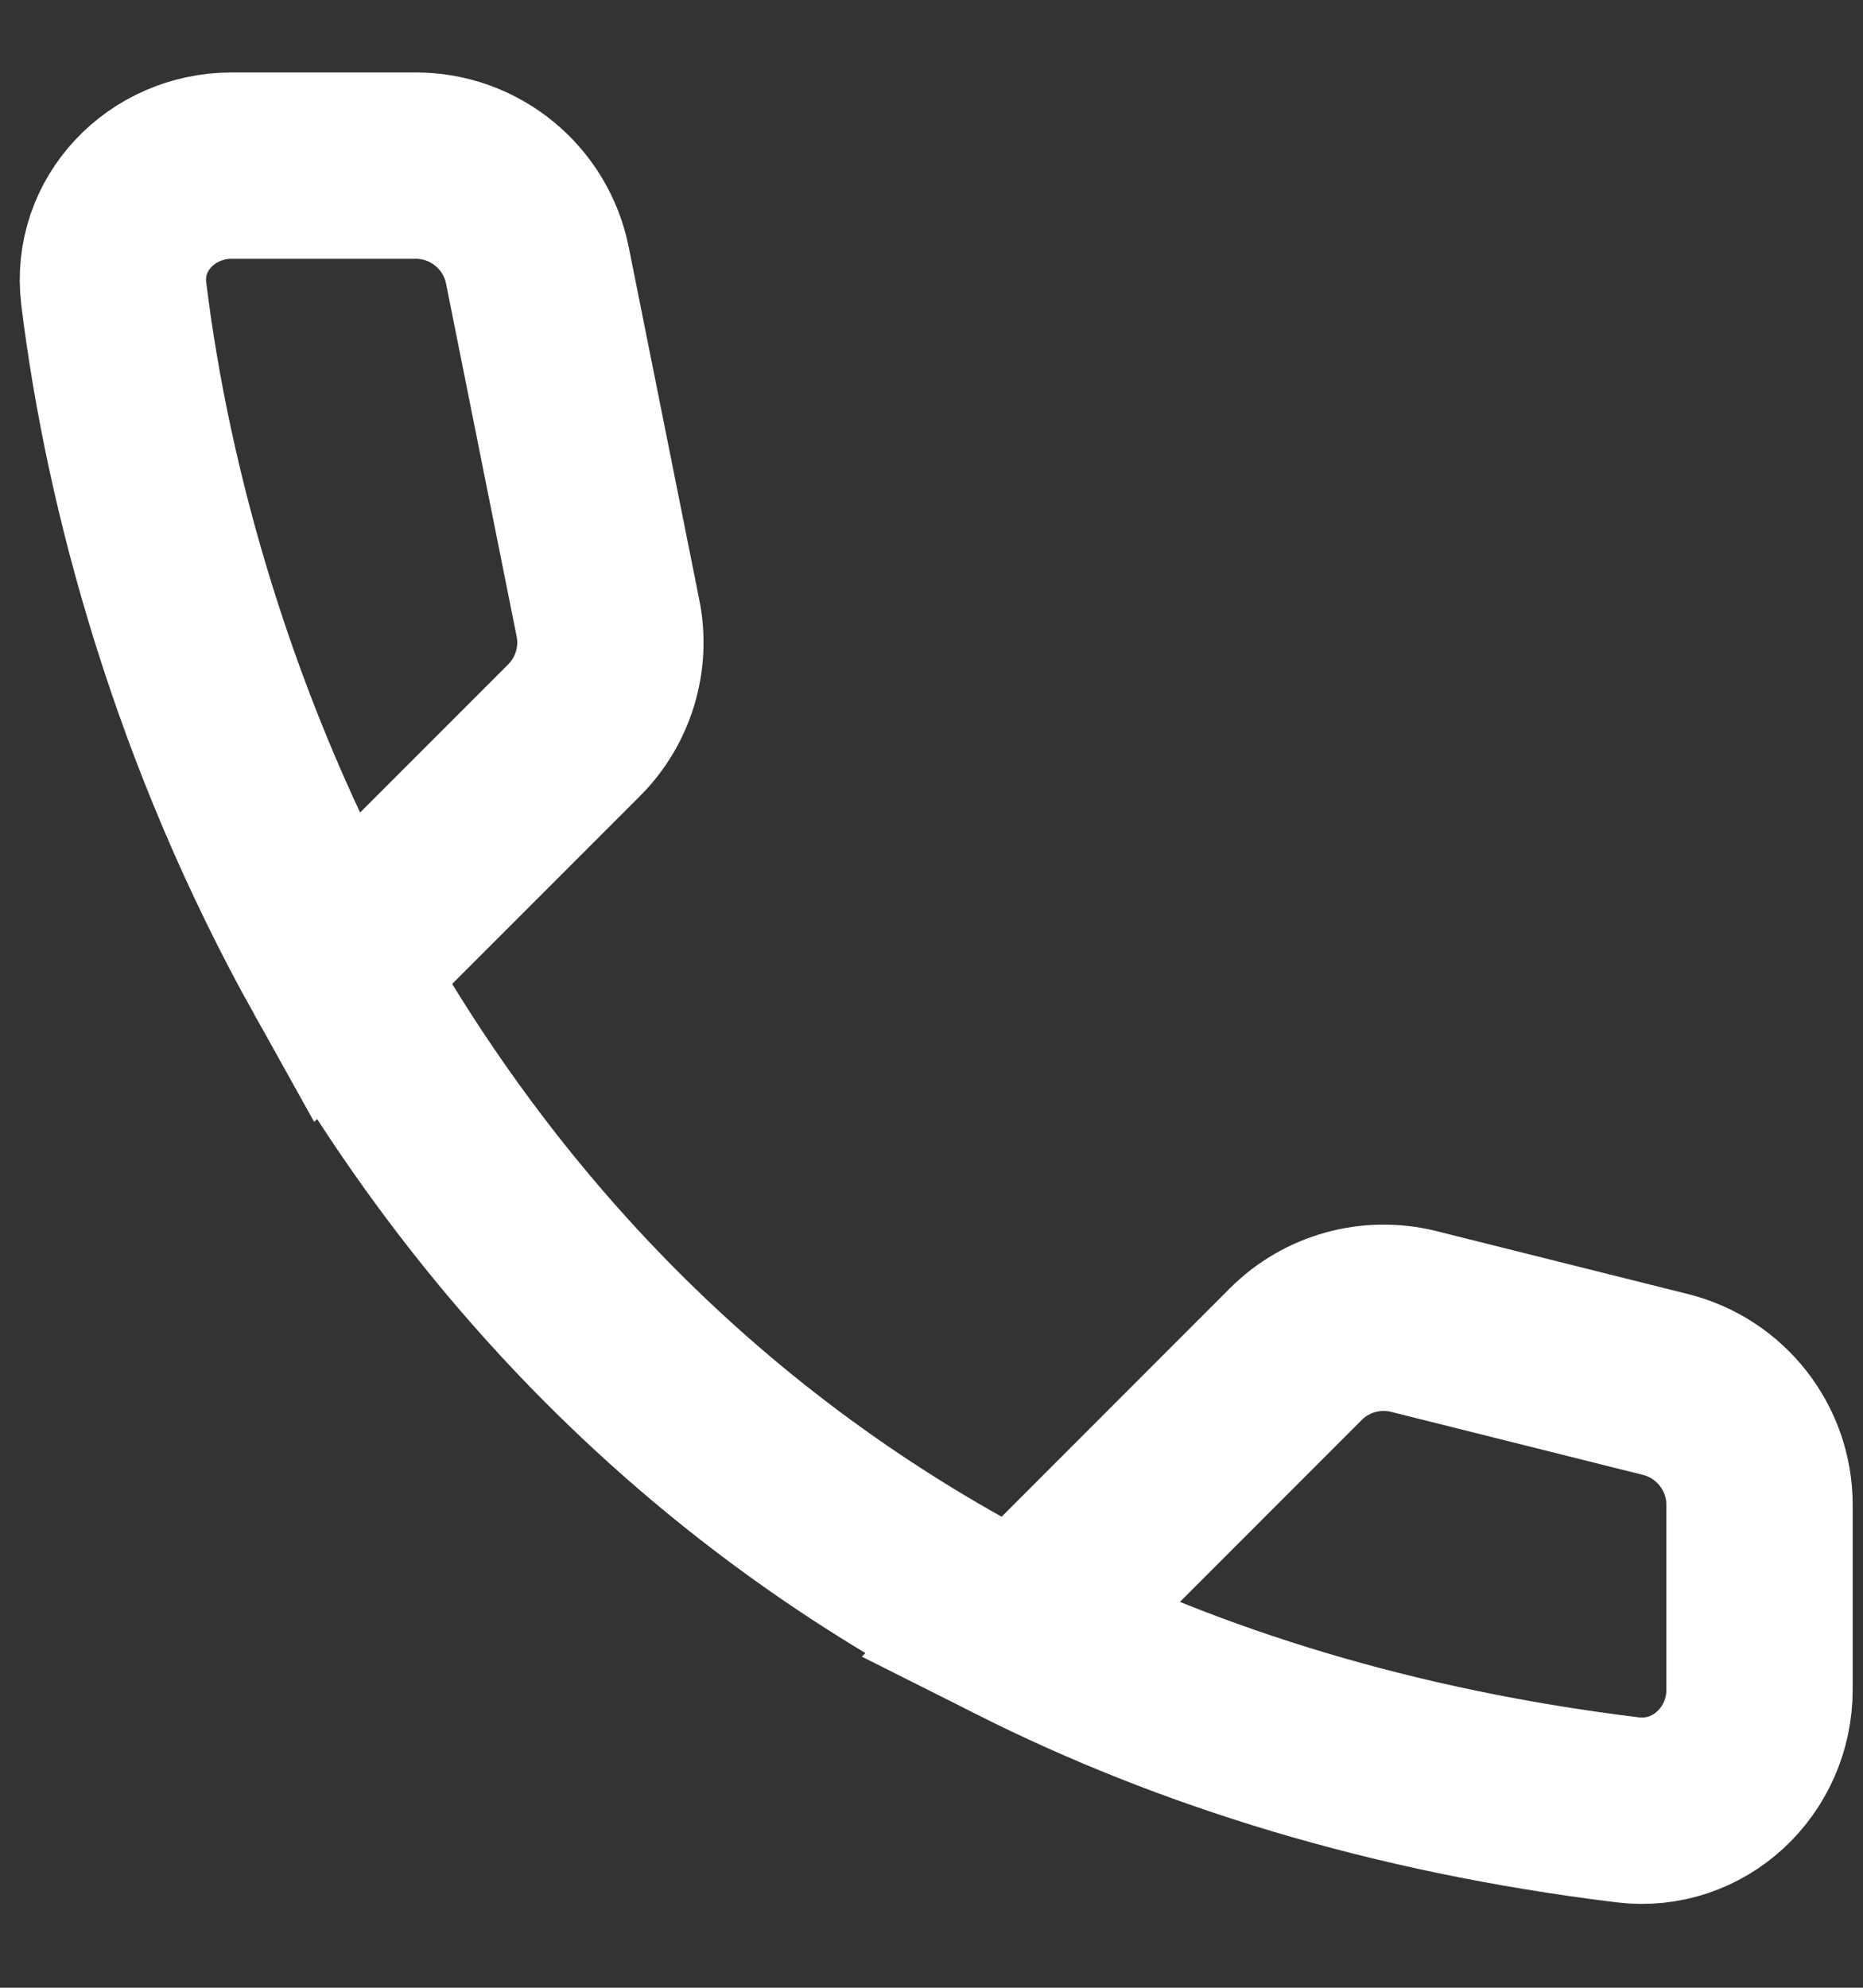 <svg width="15" height="16" viewBox="0 0 15 16" fill="none" xmlns="http://www.w3.org/2000/svg">
<rect x="0" y="0" width="15" height="16" fill="#333333" stroke="none"/>
<path d="M8.203 13.131C9.587 13.827 11.21 14.336 13.105 14.568C13.678 14.638 14.167 14.178 14.167 13.6V12.114C14.167 11.655 13.854 11.255 13.409 11.144L11.383 10.637C11.042 10.552 10.681 10.652 10.433 10.9L8.203 13.131ZM8.203 13.131C5.606 11.824 3.848 9.854 2.701 7.799M2.701 7.799C1.647 5.91 1.11 3.948 0.916 2.364C0.847 1.802 1.302 1.333 1.867 1.333H3.347C3.824 1.333 4.234 1.67 4.327 2.137L4.895 4.975C4.961 5.303 4.858 5.642 4.622 5.878L2.701 7.799Z" stroke="white" stroke-width="1.5"/>
</svg>
